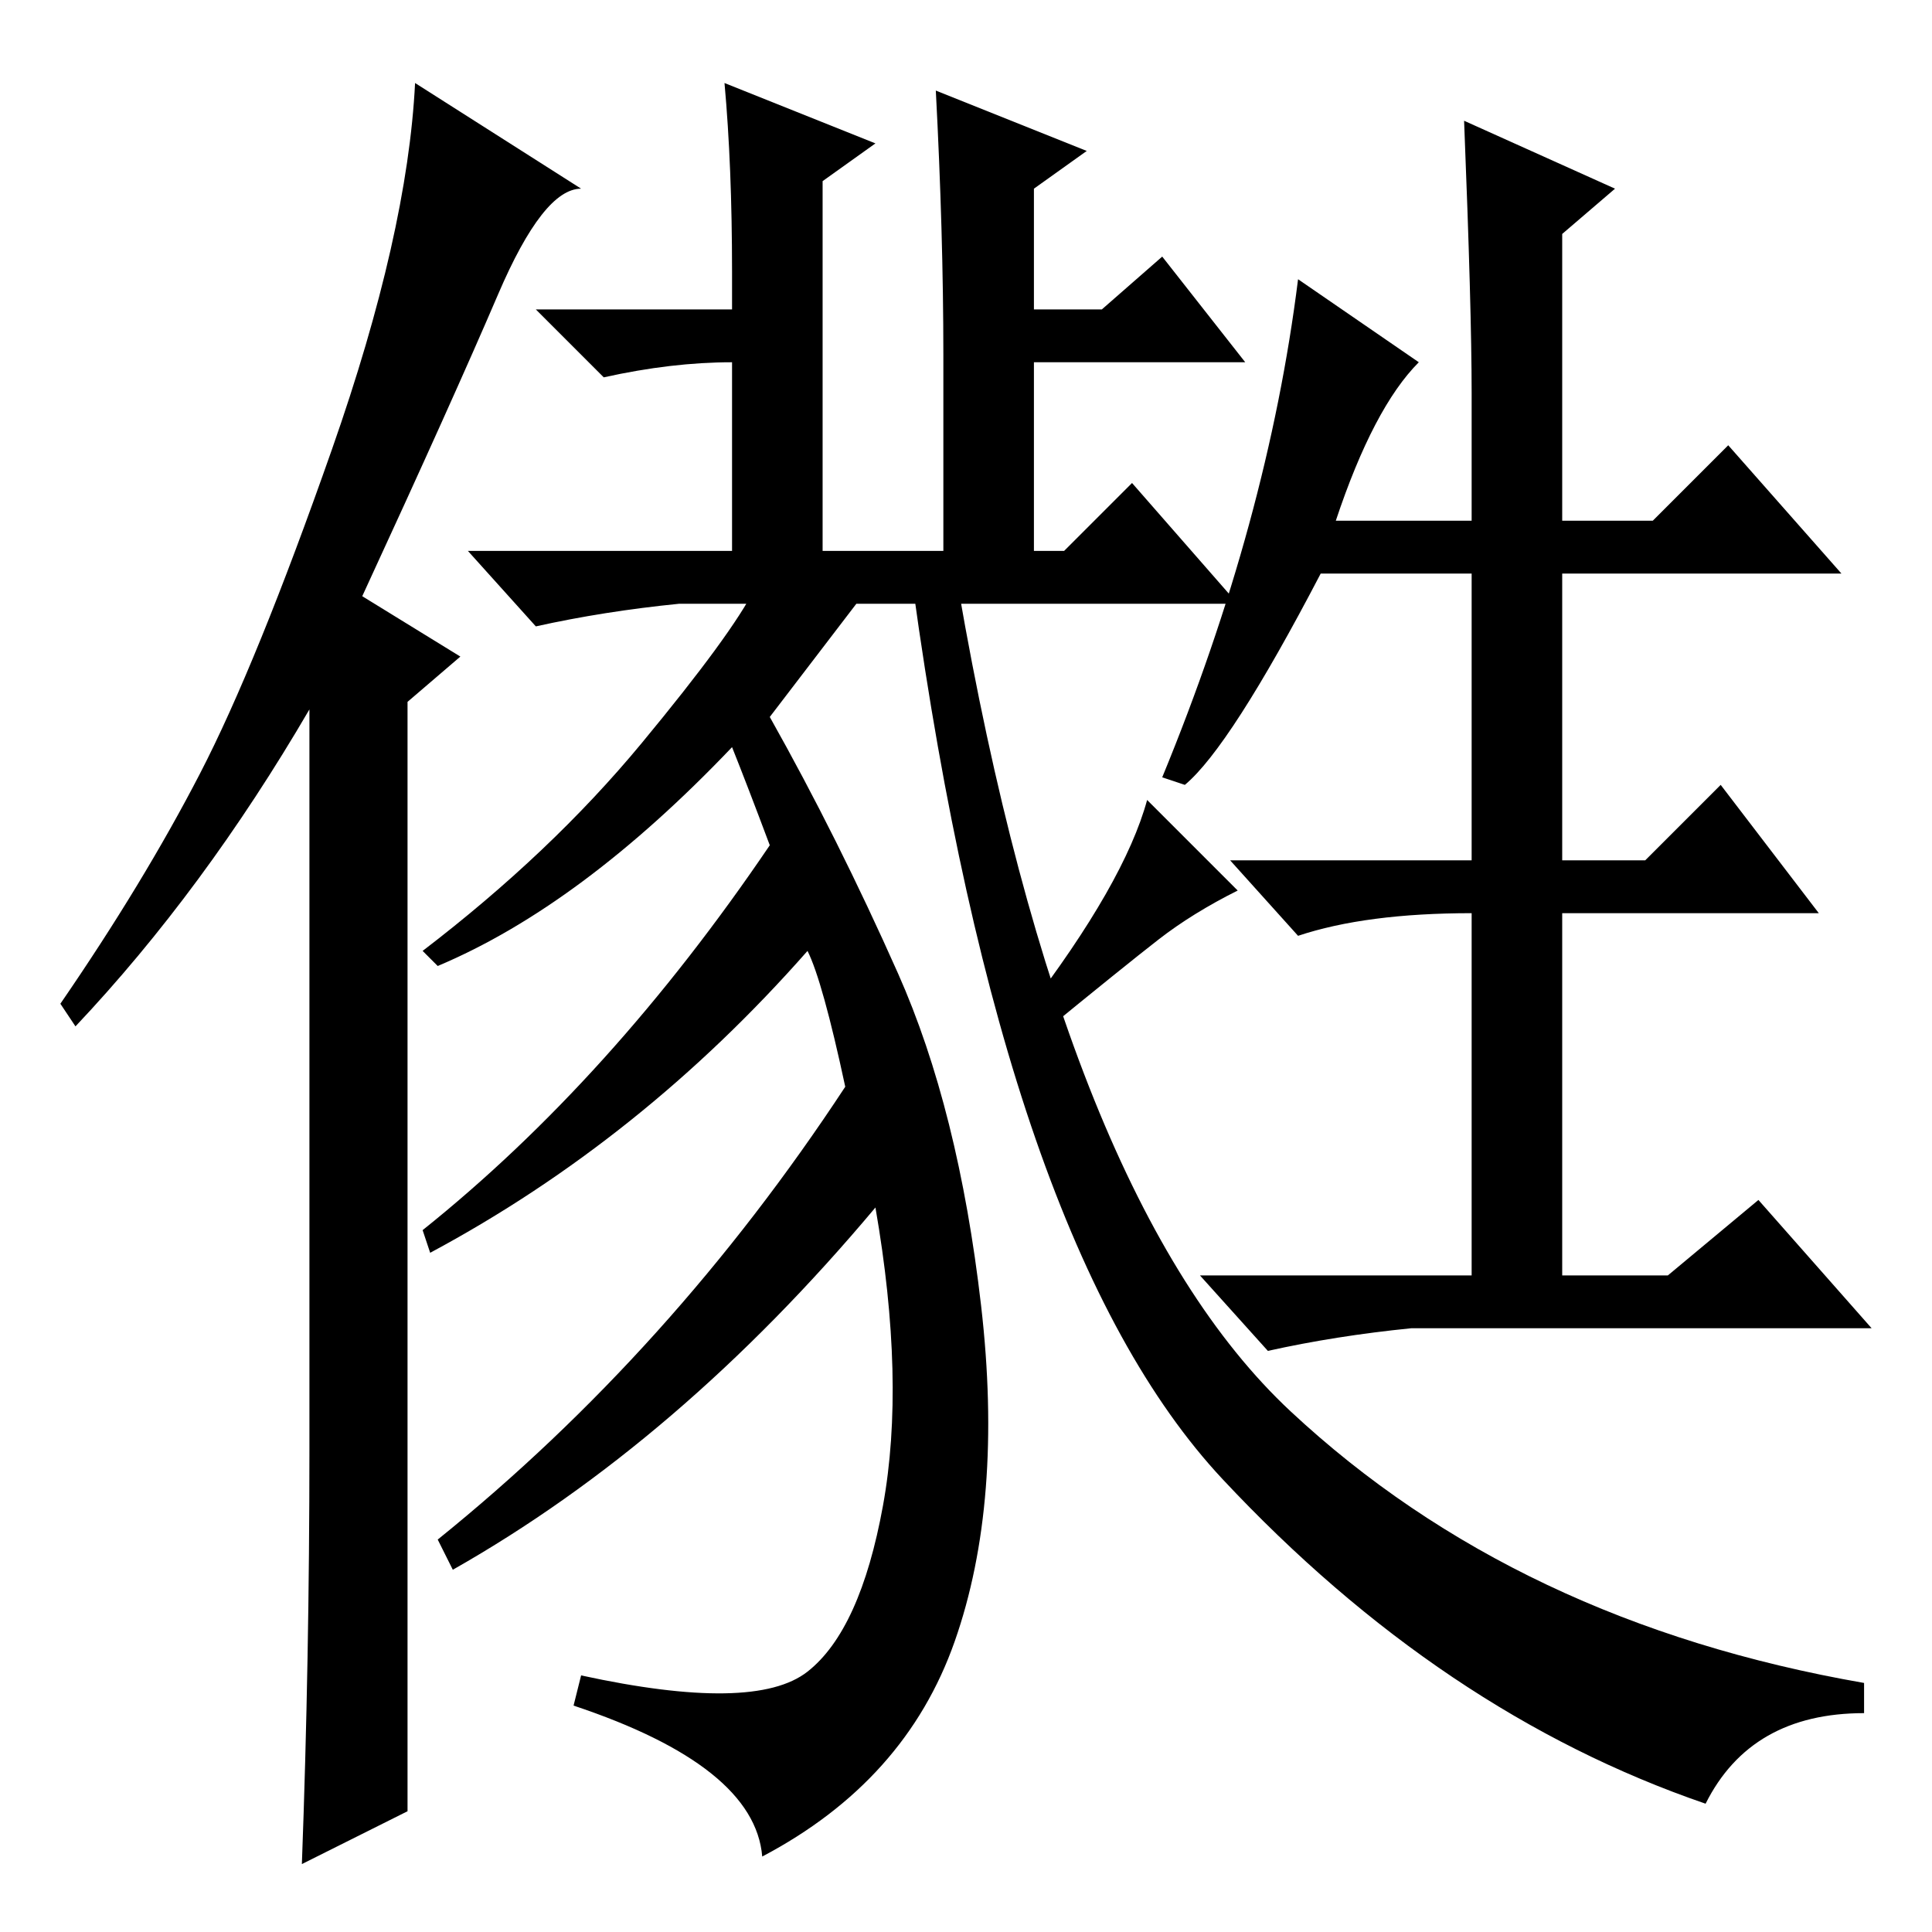 <?xml version="1.0" standalone="no"?>
<!DOCTYPE svg PUBLIC "-//W3C//DTD SVG 1.1//EN" "http://www.w3.org/Graphics/SVG/1.1/DTD/svg11.dtd" >
<svg xmlns="http://www.w3.org/2000/svg" xmlns:xlink="http://www.w3.org/1999/xlink" version="1.1" viewBox="0 -36 256 256">
  <g transform="matrix(1 0 0 -1 0 220)">
   <path fill="currentColor"
d="M41 64v98q-14 -24 -31 -42l-2 3q11 16 18.5 30.5t17.5 43t11 48.5l22 -14q-5 0 -11 -14t-18 -40l13 -8l-7 -6v-147l-14 -7q1 27 1 55zM97 183v25q-8 0 -17 -2l-9 9h26v5q0 14 -1 25l20 -8l-7 -5v-49h16v26q0 16 -1 35l20 -8l-7 -5v-16h9l8 7l11 -14h-28v-25h4l9 9l14 -16
h-74q-10 -1 -19 -3l-9 10h35zM115 178l-13 -17q9 -16 17 -34t11 -44t-3.5 -44.5t-25.5 -28.5q-1 12 -25 20l1 4q23 -5 30 0.5t10 22t-1 39.5q-26 -31 -56 -48l-2 4q31 25 54 60q-3 14 -5 18q-22 -25 -50 -40l-1 3q25 20 46 51q-3 8 -5 13q-20 -21 -39 -29l-2 2
q17 13 29 27.5t15 20.5h15zM121 178h6q14 -81 44 -109t76 -36v-4q-15 0 -21 -12q-35 12 -64 43t-41 118zM153.5 131.5q-4.5 -3.5 -15.5 -12.5l-2 3q13 17 16 28l12 -12q-6 -3 -10.5 -6.5zM194 240l20 -9l-7 -6v-38h12l10 10l15 -17h-37v-38h11l10 10l13 -17h-34v-48h14
l12 10l15 -17h-61q-10 -1 -19 -3l-9 10h36v48q-14 0 -23 -3l-9 10h32v38h-20q-12 -23 -18 -28l-3 1q14 34 18 66l16 -11q-6 -6 -11 -21h18v17q0 11 -1 36z" />
  </g>

</svg>
